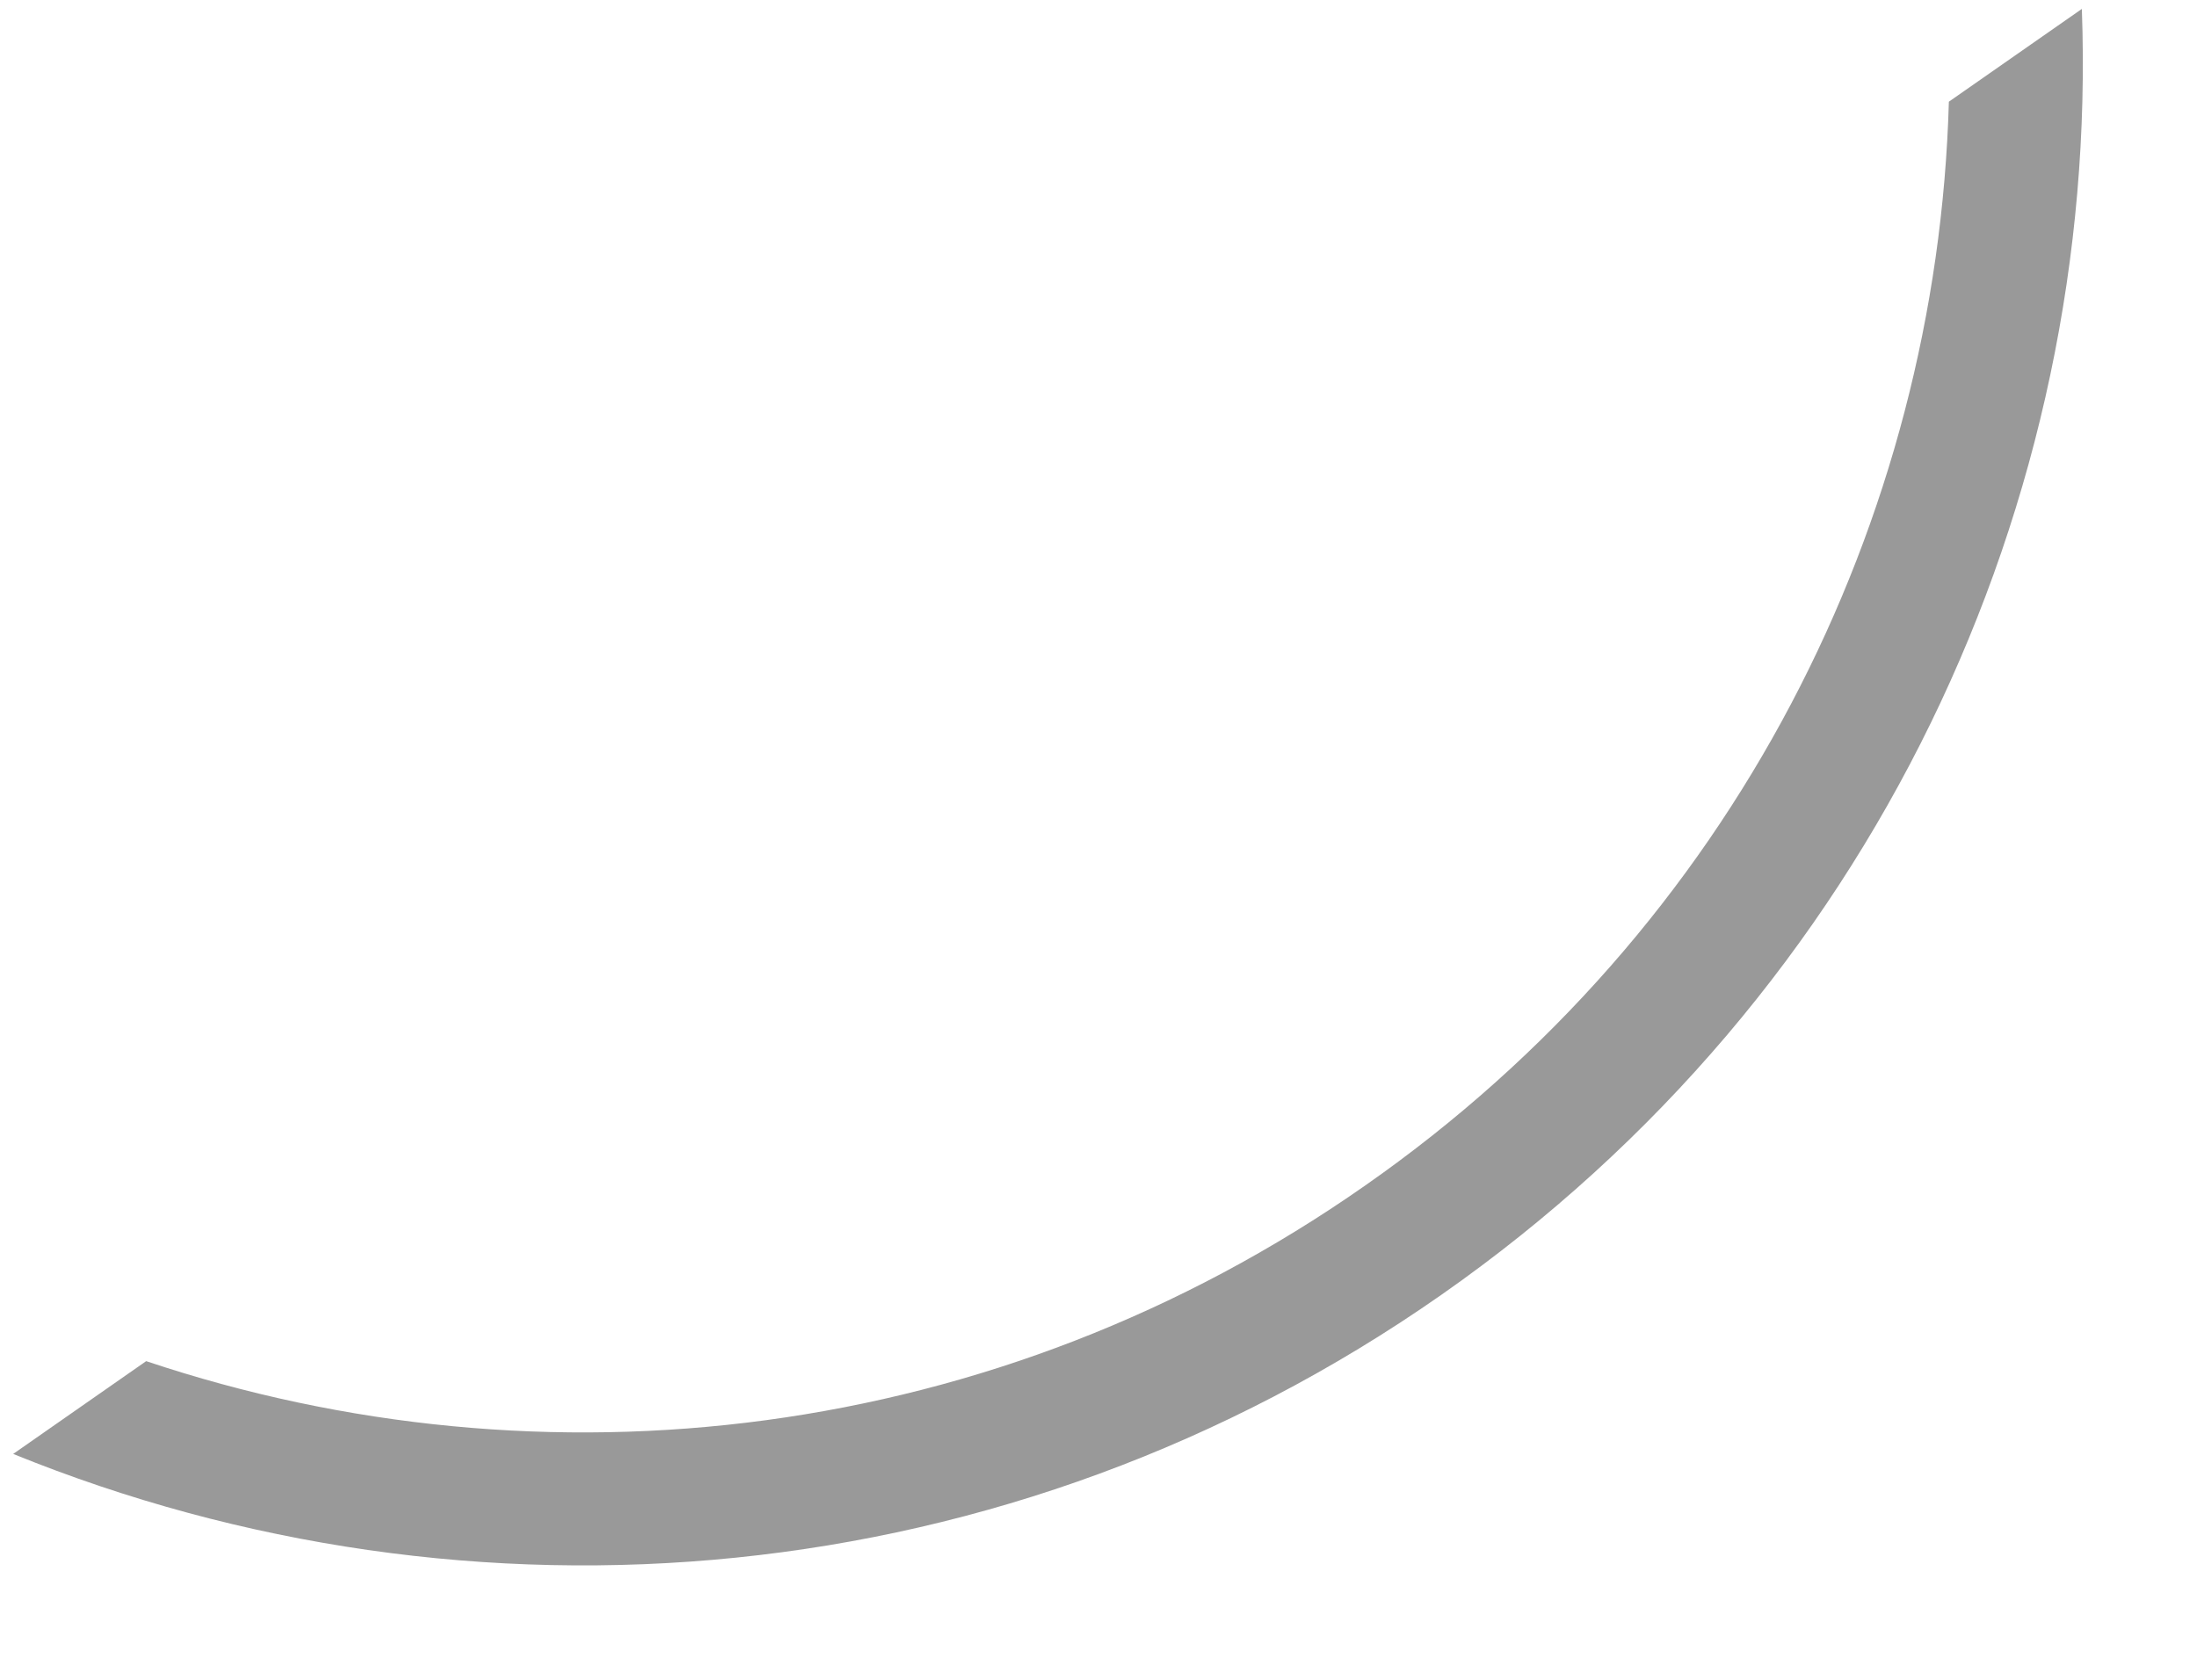 ﻿<?xml version="1.0" encoding="utf-8"?>
<svg version="1.1" xmlns:xlink="http://www.w3.org/1999/xlink" width="17px" height="13px" xmlns="http://www.w3.org/2000/svg">
  <g transform="matrix(1 0 0 1 -307 -56 )">
    <path d="M 16.109 0.069  L 15.08 0.787  C 14.989 4.027  13.42 7.18  10.563 9.175  C 7.706 11.176  4.203 11.563  1.131 10.534  L 0.102 11.252  C 3.634 12.688  7.797 12.367  11.151 10.022  C 14.506 7.678  16.248 3.878  16.109 0.069  Z " fill-rule="nonzero" fill="#999999" stroke="none" transform="matrix(1 0 0 1 307 56 )" />
  </g>
</svg>